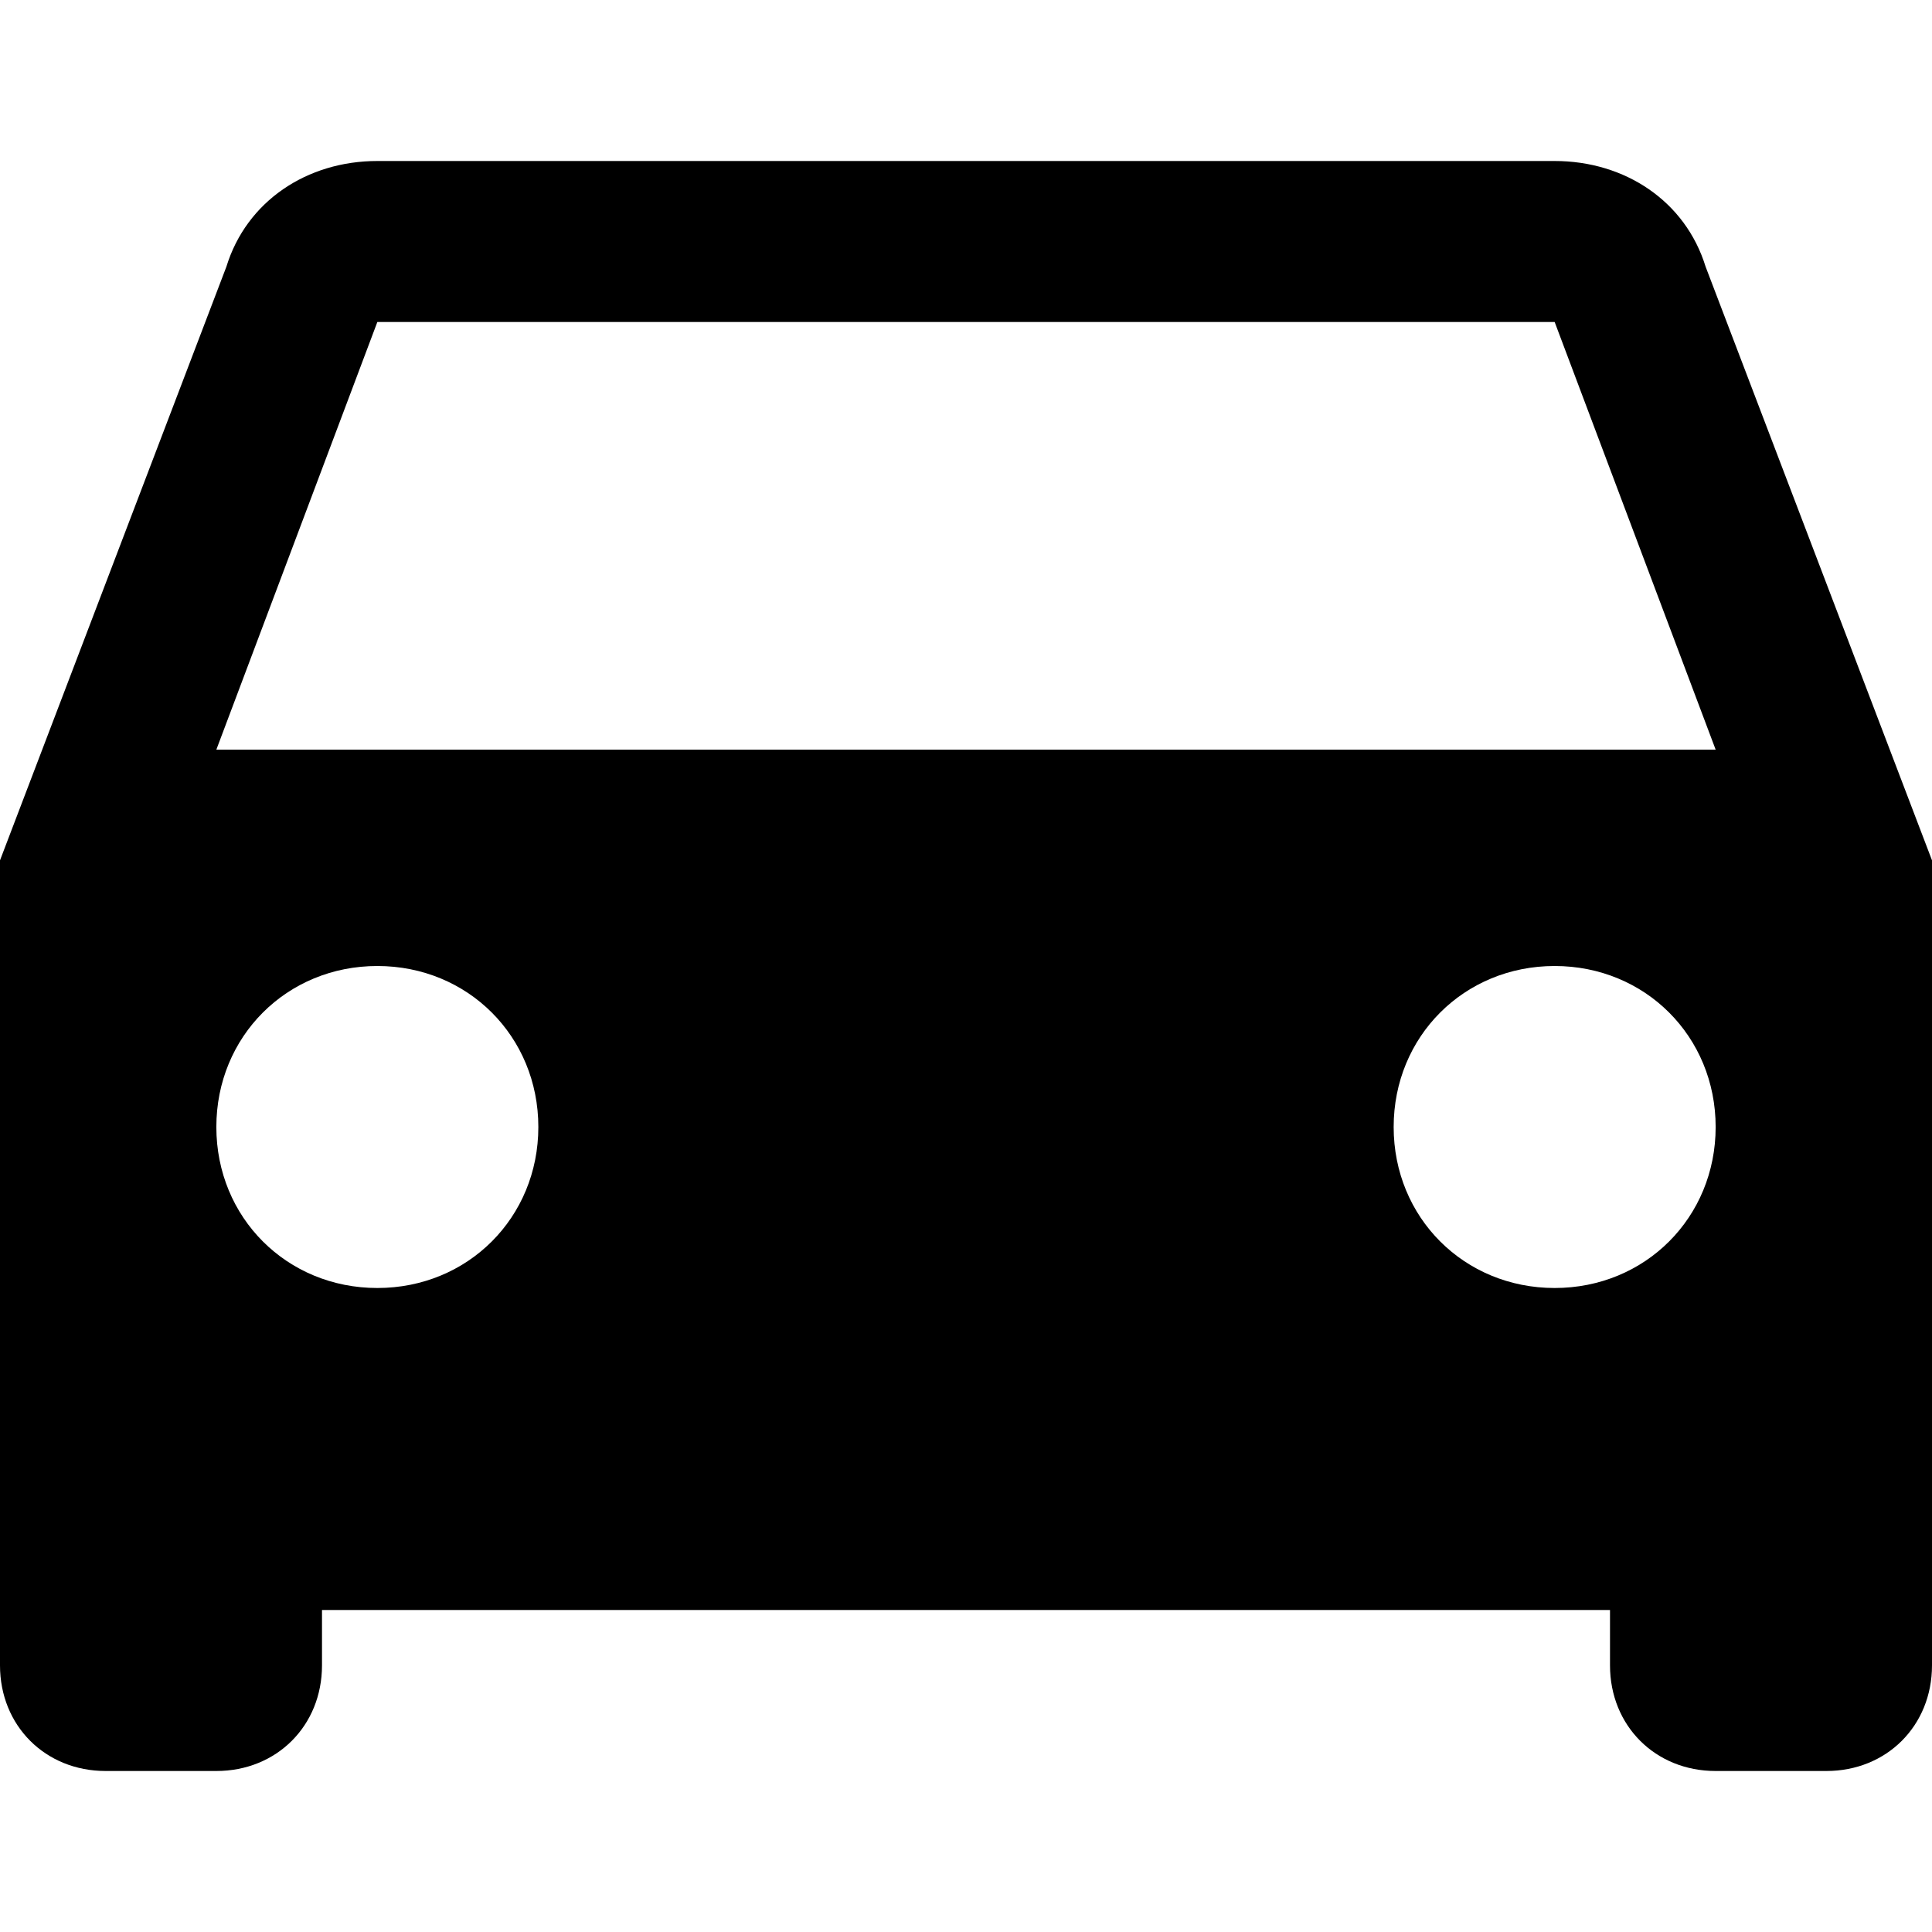 ﻿<?xml version="1.0" standalone="no"?>
<svg width="64" height="64" viewBox="0 0 384 384" version="1.1" xmlns="http://www.w3.org/2000/svg">
  <path d="M339 331l45 -118v-160c0 -12 -9 -21 -21 -21h-22c-12 0 -21 9 -21 21v11h-256v-11c0 -12 -9 -21 -21 -21h-22c-12 0 -21 9 -21 21v160l45 118c4 13 16 21 30 21h234c14 0 26 -8 30 -21zM75 128c18 0 32 14 32 32s-14 32 -32 32s-32 -14 -32 -32s14 -32 32 -32zM309 128 c18 0 32 14 32 32s-14 32 -32 32s-32 -14 -32 -32s14 -32 32 -32zM43 235h298l-32 85h-234z" transform="matrix(1,0,0,-1,0,384)"/>
</svg>